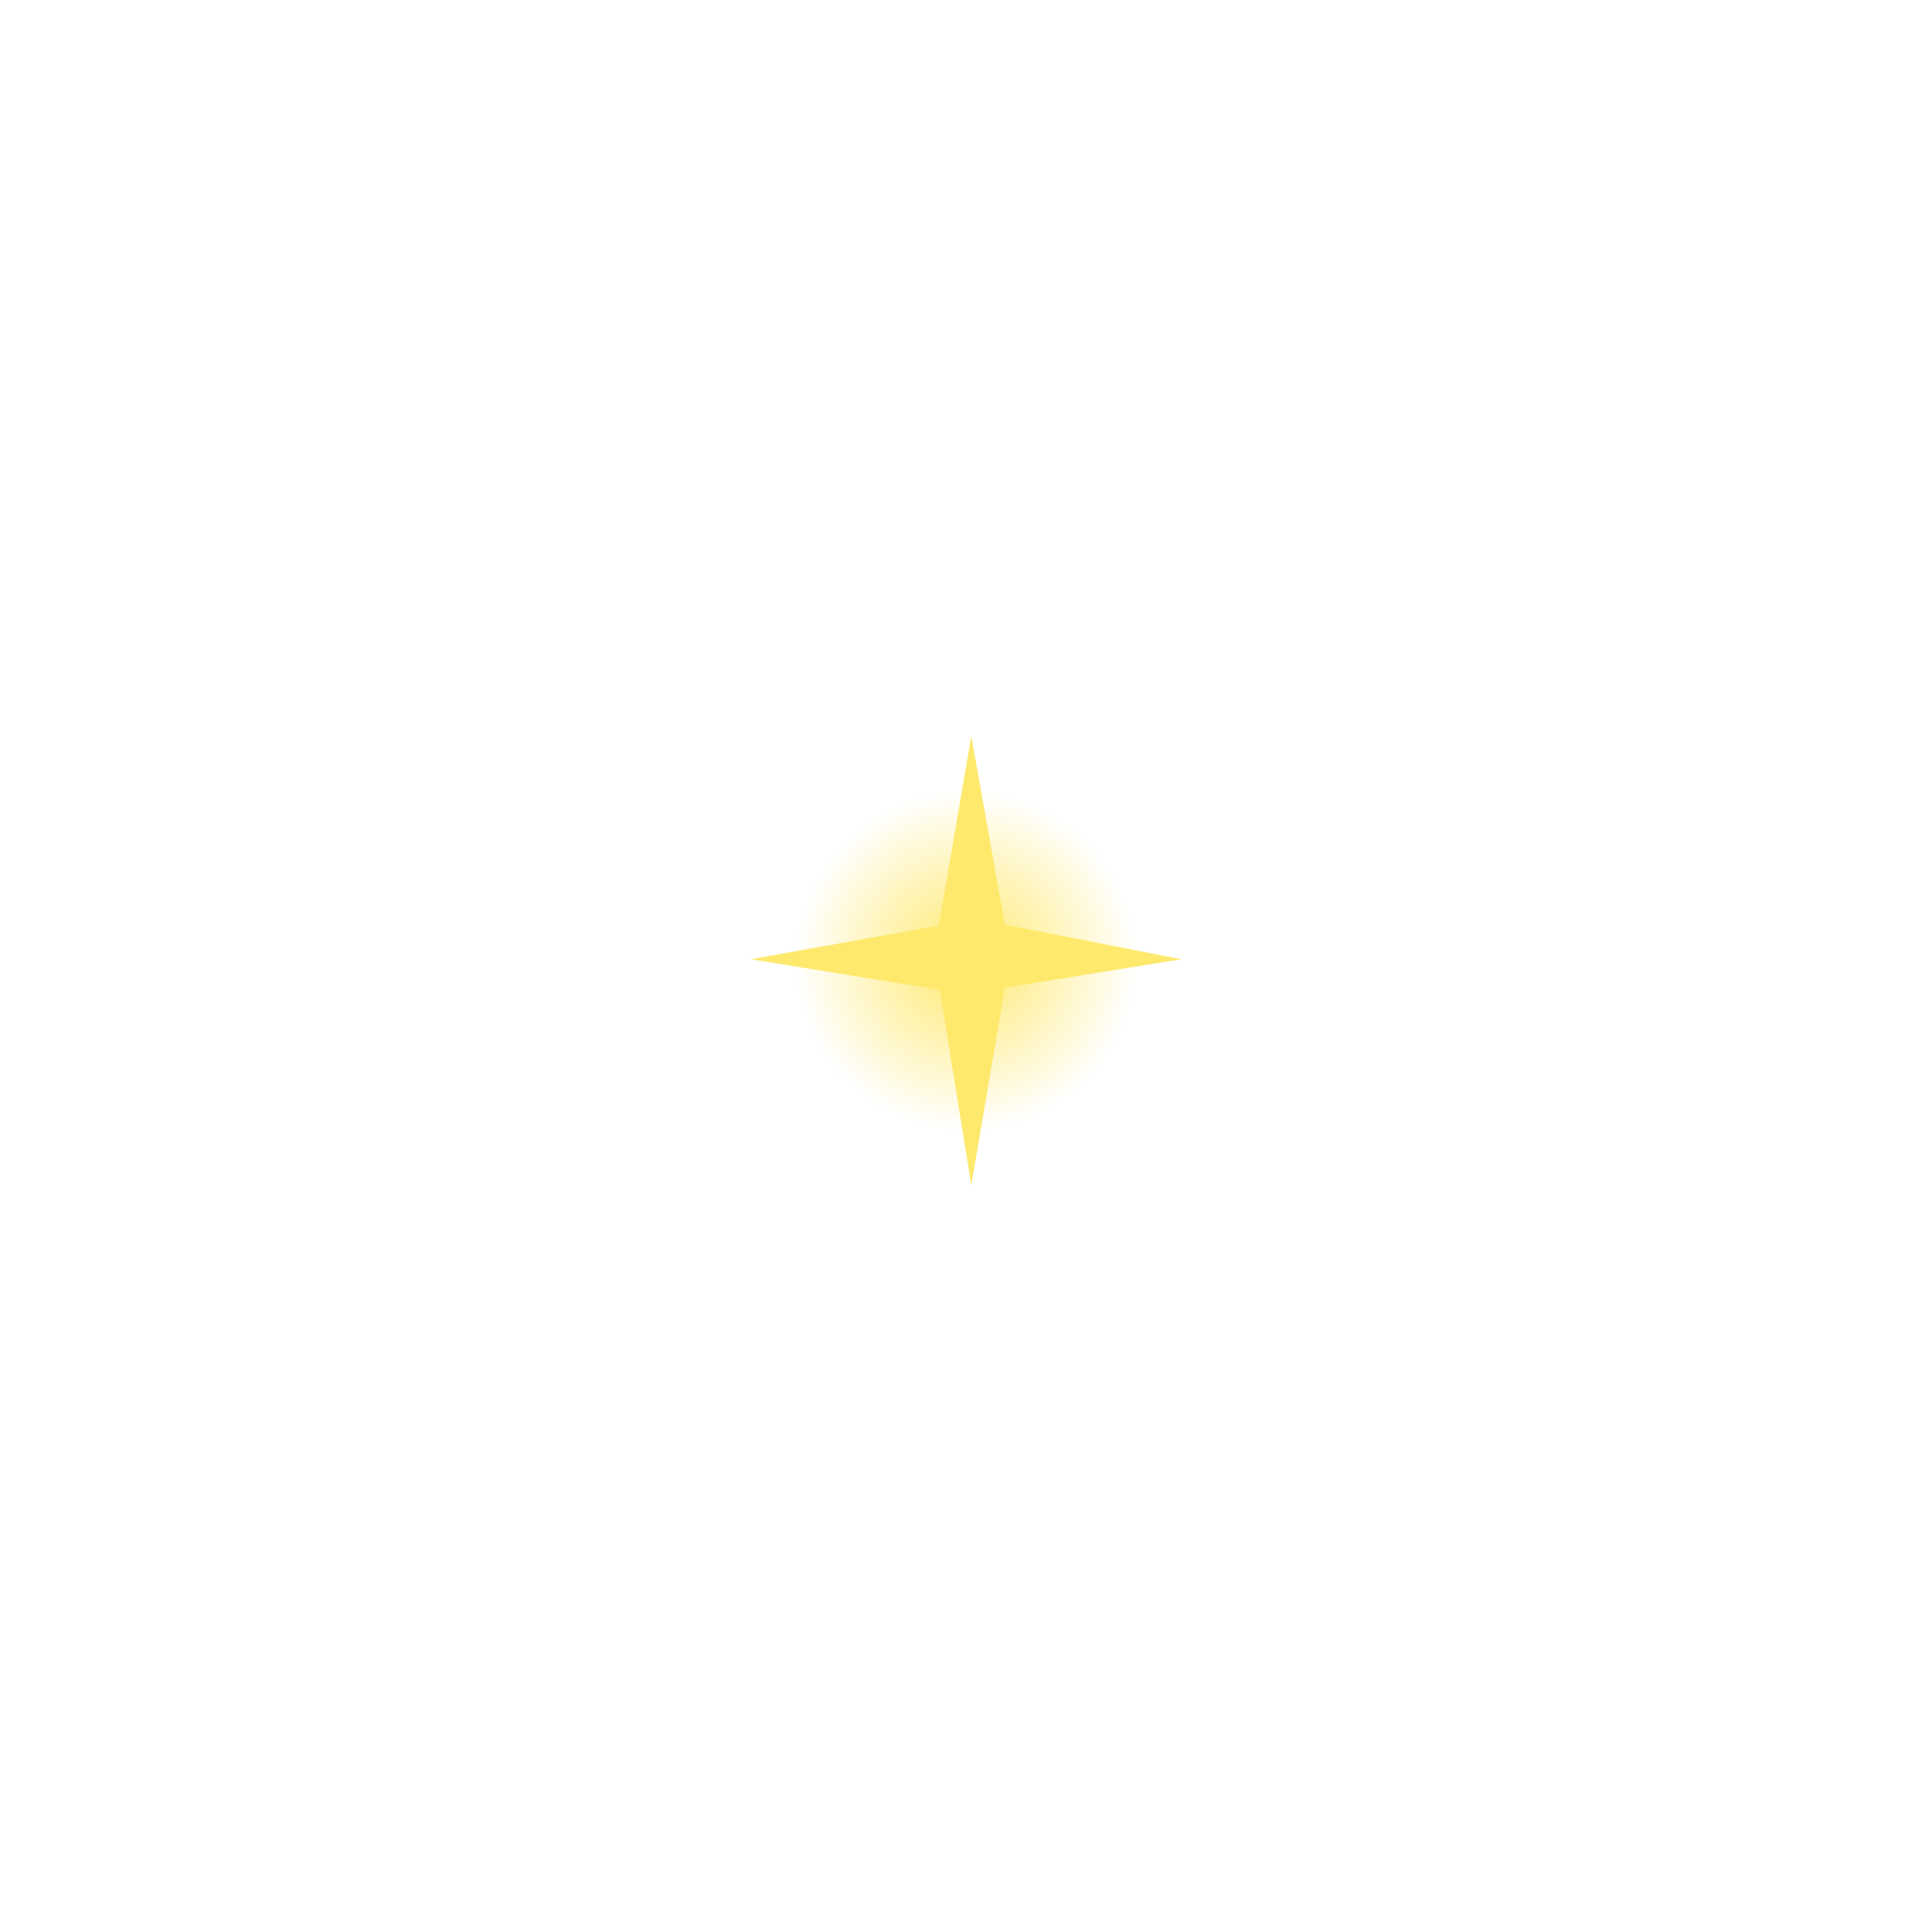 <svg version="1.1" xmlns="http://www.w3.org/2000/svg" xmlns:xlink="http://www.w3.org/1999/xlink" width="81.636" height="81.185" viewBox="0,0,81.636,81.185"><defs><radialGradient cx="240" cy="180" r="7.167" gradientUnits="userSpaceOnUse" id="color-1"><stop offset="0" stop-color="#ffe96d"/><stop offset="1" stop-color="#ffe96d" stop-opacity="0"/></radialGradient></defs><g transform="translate(-199.182,-139.408)"><g data-paper-data="{&quot;isPaintingLayer&quot;:true}" fill-rule="nonzero" stroke="none" stroke-width="0" stroke-linecap="butt" stroke-linejoin="miter" stroke-miterlimit="10" stroke-dasharray="" stroke-dashoffset="0" style="mix-blend-mode: normal"><path d="M199.807,220.592l-0.625,-81.185h81.011l0.625,81.185z" fill="none"/><g><path d="M232.833,180c0,-3.958 3.209,-7.167 7.167,-7.167c3.958,0 7.167,3.209 7.167,7.167c0,3.958 -3.209,7.167 -7.167,7.167c-3.958,0 -7.167,-3.209 -7.167,-7.167z" fill="url(#color-1)"/><path d="M230.901,179.944l7.95,-1.42l1.373,-8.015l1.42,7.977l7.455,1.458l-7.455,1.203l-1.42,8.344l-1.33,-8.254z" fill="#ffe96d"/></g></g></g></svg>